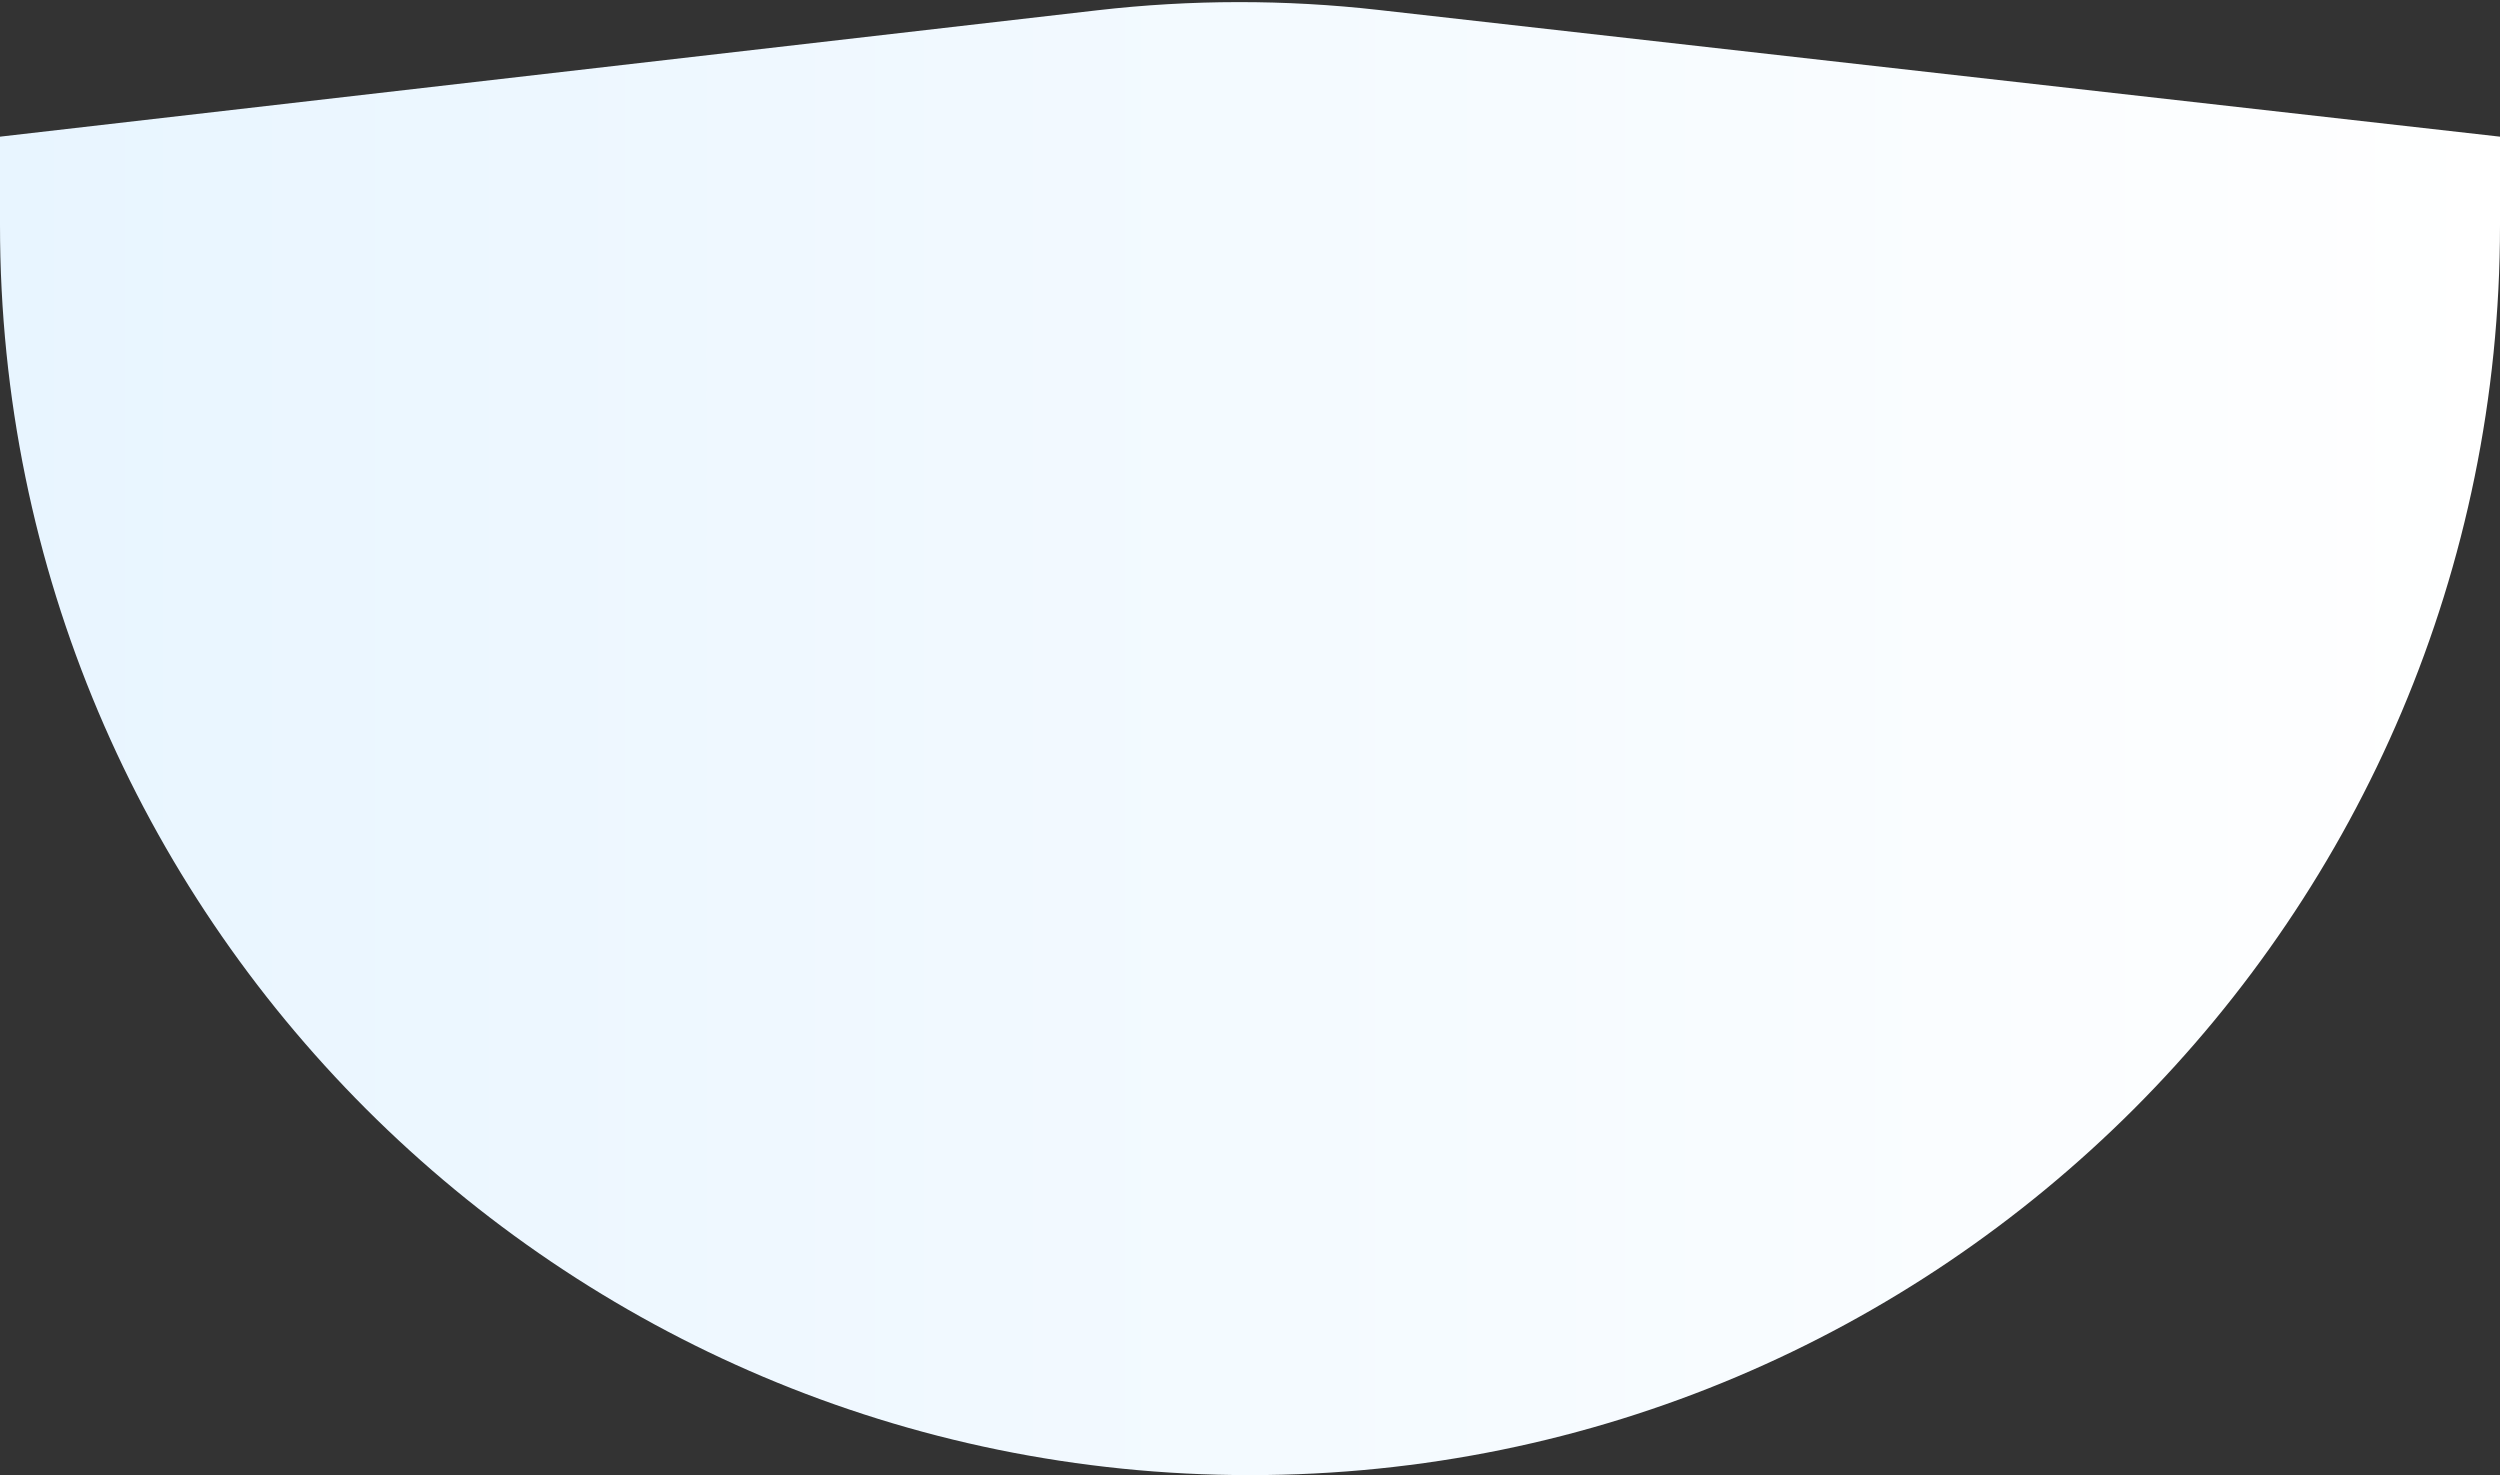 <svg width="422" height="249" viewBox="0 0 422 249" fill="none" xmlns="http://www.w3.org/2000/svg">
<rect x="0" y="0" width="422" height="249" fill="#333333" stroke="none"/>
<path d="M0 23.09C0 23.078 0.009 23.069 0.02 23.067L185.277 1.731C201.034 -0.084 216.946 -0.101 232.706 1.68L421.98 23.067C421.991 23.069 422 23.078 422 23.09V38C422 154.532 327.532 249 211 249C94.468 249 0 154.532 0 38L0 23.09Z" fill="url(#paint0_linear_1223_25143)"/>
<defs>
<linearGradient id="paint0_linear_1223_25143" x1="8.37279e-07" y1="46.5" x2="422" y2="46.5" gradientUnits="userSpaceOnUse">
<stop stop-color="#E8F5FF"/>
<stop offset="1" stop-color="white"/>
</linearGradient>
</defs>
</svg>
